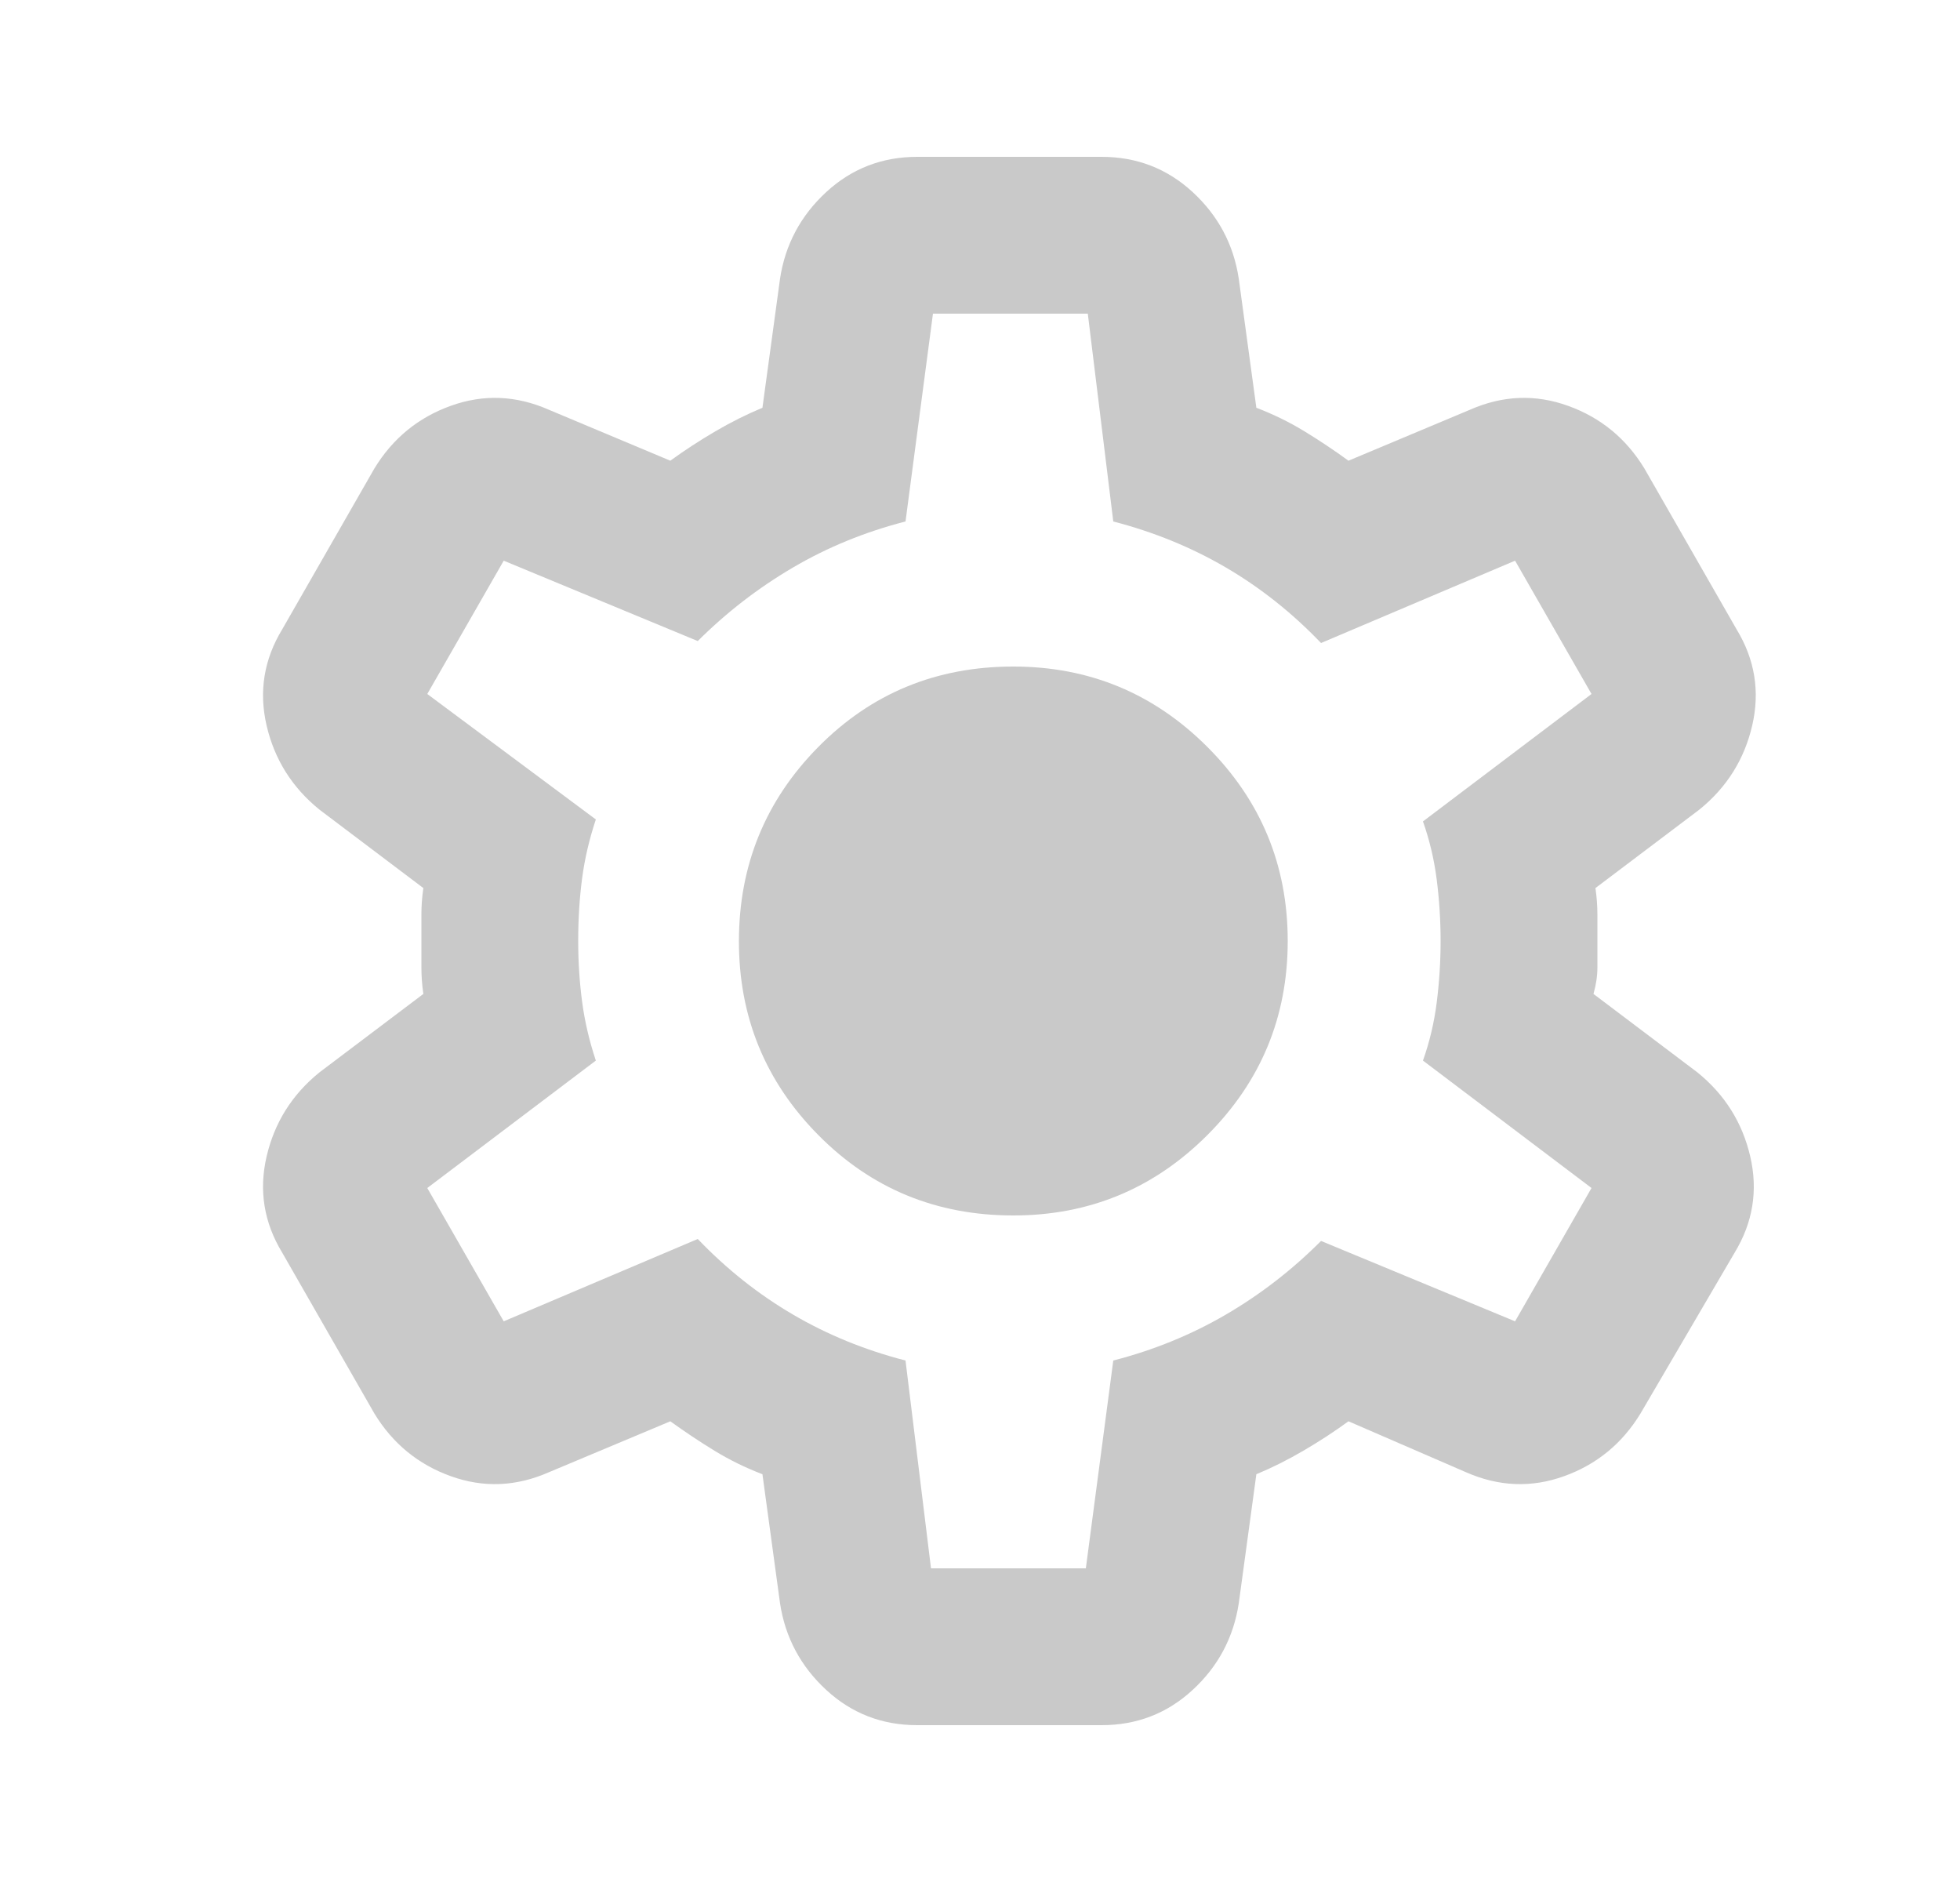 <svg width="25" height="24" viewBox="0 0 25 24" fill="none" xmlns="http://www.w3.org/2000/svg">
<path d="M11.7 22C11.25 22 10.863 21.85 10.538 21.55C10.213 21.25 10.017 20.883 9.95 20.45L9.725 18.8C9.508 18.717 9.304 18.617 9.113 18.5C8.922 18.383 8.734 18.258 8.55 18.125L7 18.775C6.583 18.958 6.167 18.975 5.75 18.825C5.333 18.675 5.008 18.408 4.775 18.025L3.6 15.975C3.367 15.592 3.3 15.183 3.4 14.75C3.5 14.317 3.725 13.958 4.075 13.675L5.4 12.675C5.383 12.558 5.375 12.446 5.375 12.337V11.662C5.375 11.554 5.383 11.442 5.4 11.325L4.075 10.325C3.725 10.042 3.5 9.683 3.4 9.25C3.3 8.817 3.367 8.408 3.6 8.025L4.775 5.975C5.008 5.592 5.333 5.325 5.75 5.175C6.167 5.025 6.583 5.042 7 5.225L8.55 5.875C8.733 5.742 8.925 5.617 9.125 5.5C9.325 5.383 9.525 5.283 9.725 5.2L9.95 3.55C10.017 3.117 10.213 2.75 10.538 2.45C10.863 2.15 11.251 2 11.7 2H14.05C14.5 2 14.888 2.15 15.213 2.45C15.538 2.75 15.734 3.117 15.8 3.55L16.025 5.2C16.242 5.283 16.446 5.383 16.638 5.5C16.83 5.617 17.017 5.742 17.2 5.875L18.75 5.225C19.167 5.042 19.583 5.025 20 5.175C20.417 5.325 20.742 5.592 20.975 5.975L22.15 8.025C22.383 8.408 22.45 8.817 22.35 9.25C22.25 9.683 22.025 10.042 21.675 10.325L20.35 11.325C20.367 11.442 20.375 11.554 20.375 11.663V12.337C20.375 12.446 20.358 12.558 20.325 12.675L21.65 13.675C22 13.958 22.225 14.317 22.325 14.75C22.425 15.183 22.358 15.592 22.125 15.975L20.925 18.025C20.692 18.408 20.367 18.675 19.95 18.825C19.533 18.975 19.117 18.958 18.7 18.775L17.2 18.125C17.017 18.258 16.825 18.383 16.625 18.5C16.425 18.617 16.225 18.717 16.025 18.8L15.8 20.45C15.733 20.883 15.538 21.25 15.213 21.55C14.888 21.85 14.501 22 14.05 22H11.7ZM11.875 20H13.85L14.2 17.35C14.717 17.217 15.196 17.021 15.638 16.763C16.08 16.505 16.484 16.192 16.85 15.825L19.325 16.85L20.3 15.15L18.15 13.525C18.233 13.292 18.292 13.046 18.325 12.788C18.358 12.53 18.375 12.267 18.375 12C18.375 11.733 18.358 11.47 18.325 11.213C18.292 10.956 18.233 10.71 18.15 10.475L20.3 8.85L19.325 7.15L16.85 8.2C16.483 7.817 16.079 7.496 15.638 7.238C15.197 6.98 14.717 6.784 14.2 6.65L13.875 4H11.9L11.55 6.65C11.033 6.783 10.554 6.979 10.113 7.238C9.672 7.497 9.267 7.809 8.9 8.175L6.425 7.15L5.45 8.85L7.6 10.45C7.517 10.7 7.458 10.95 7.425 11.2C7.392 11.45 7.375 11.717 7.375 12C7.375 12.267 7.392 12.525 7.425 12.775C7.458 13.025 7.517 13.275 7.6 13.525L5.45 15.15L6.425 16.85L8.9 15.8C9.267 16.183 9.671 16.504 10.113 16.763C10.555 17.022 11.034 17.217 11.55 17.35L11.875 20ZM12.925 15.5C13.892 15.5 14.717 15.158 15.4 14.475C16.083 13.792 16.425 12.967 16.425 12C16.425 11.033 16.083 10.208 15.4 9.525C14.717 8.842 13.892 8.5 12.925 8.5C11.942 8.5 11.113 8.842 10.438 9.525C9.763 10.208 9.426 11.033 9.425 12C9.424 12.967 9.762 13.792 10.438 14.475C11.114 15.158 11.943 15.5 12.925 15.5Z" fill="#C9C9C9"/>
</svg>
